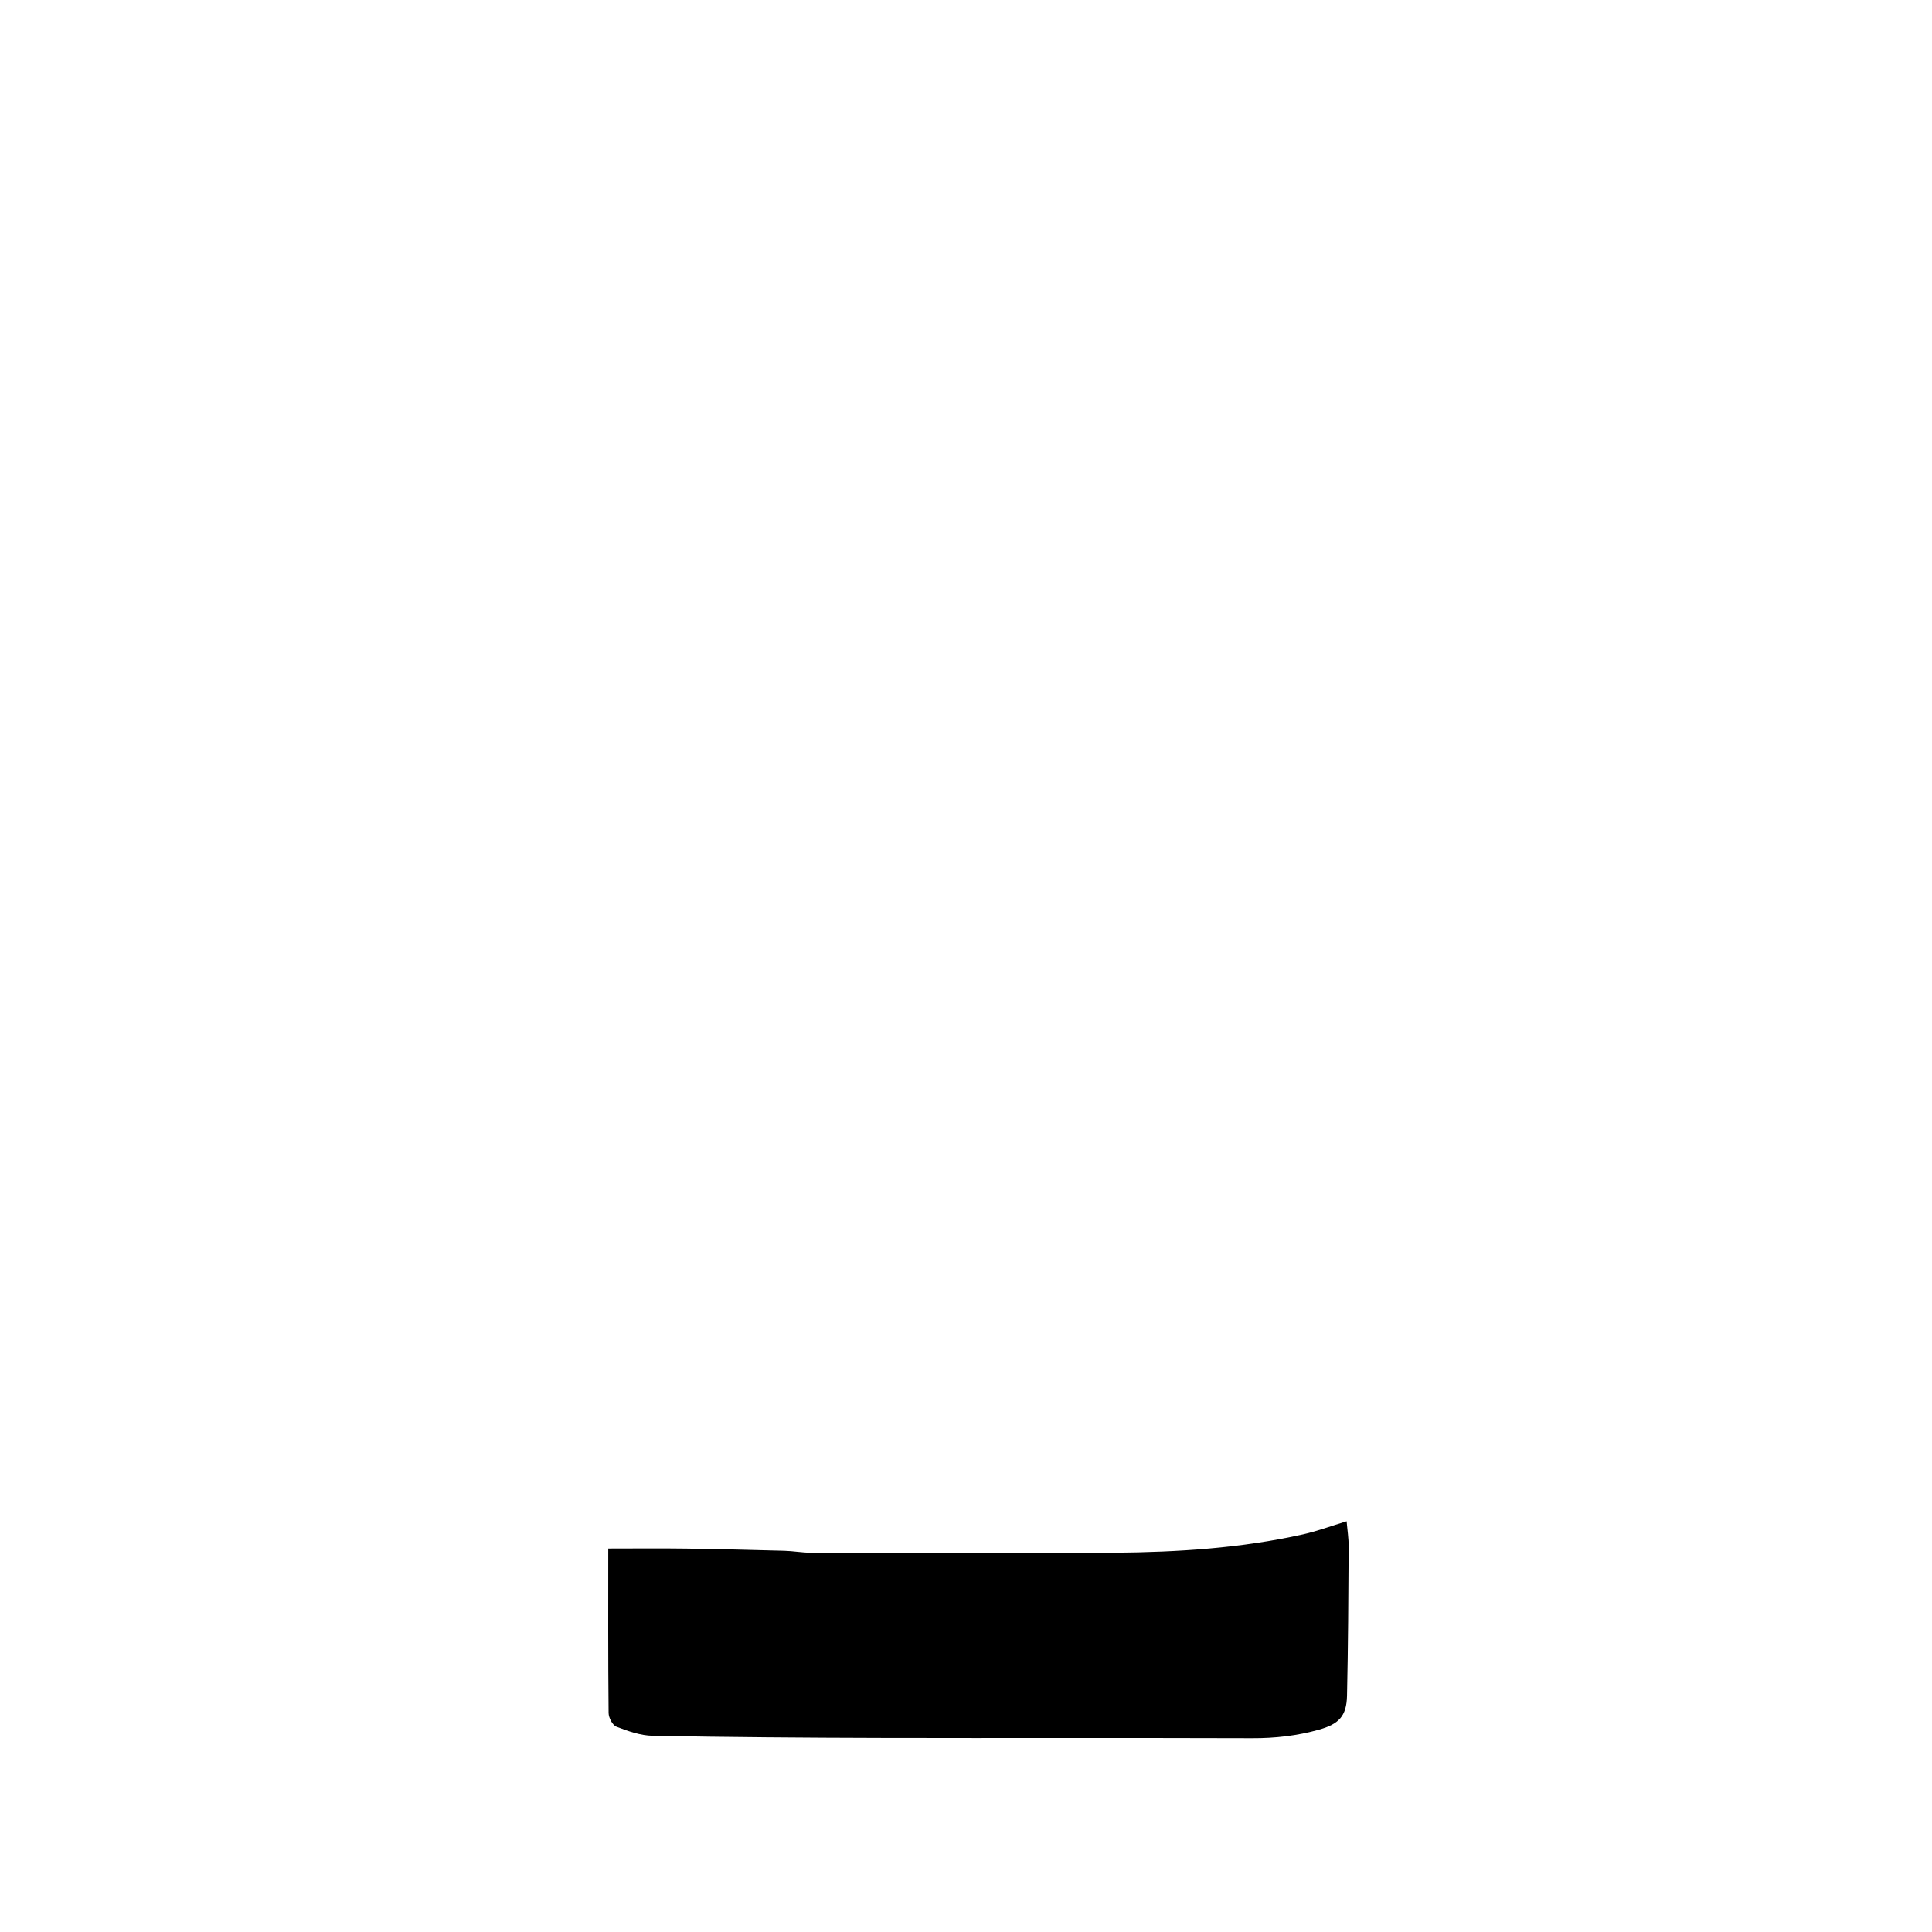 <?xml version="1.0" encoding="utf-8"?>
<!-- Generator: Adobe Illustrator 23.1.1, SVG Export Plug-In . SVG Version: 6.00 Build 0)  -->
<svg version="1.1" id="Calque_1" xmlns="http://www.w3.org/2000/svg" xmlns:xlink="http://www.w3.org/1999/xlink" x="0px" y="0px"
	 viewBox="0 0 840 840" style="enable-background:new 0 0 840 840;" xml:space="preserve">
<g>
	<path d="M586.38,672.54c-0.13,21.6-0.24,43.2-0.72,64.8c-0.2,8.89-3.64,12.28-12.15,14.68c-9.52,2.68-19.12,3.77-29.03,3.73
		c-53.97-0.18-107.94,0.01-161.92-0.12c-32.93-0.08-65.86-0.32-98.78-0.93c-5.31-0.09-10.73-2.03-15.78-3.96
		c-1.69-0.65-3.38-3.89-3.4-5.96c-0.24-23.95-0.15-47.9-0.15-71.51c11.78,0,22.74-0.12,33.69,0.03c14.31,0.2,28.62,0.56,42.93,0.95
		c3.81,0.1,7.62,0.82,11.43,0.83c44.06,0.08,88.13,0.39,132.19,0c27.48-0.24,54.92-1.96,81.87-7.98c6.13-1.37,12.07-3.59,18.93-5.68
		C585.79,664.97,586.4,668.76,586.38,672.54z"/>
</g>
</svg>
